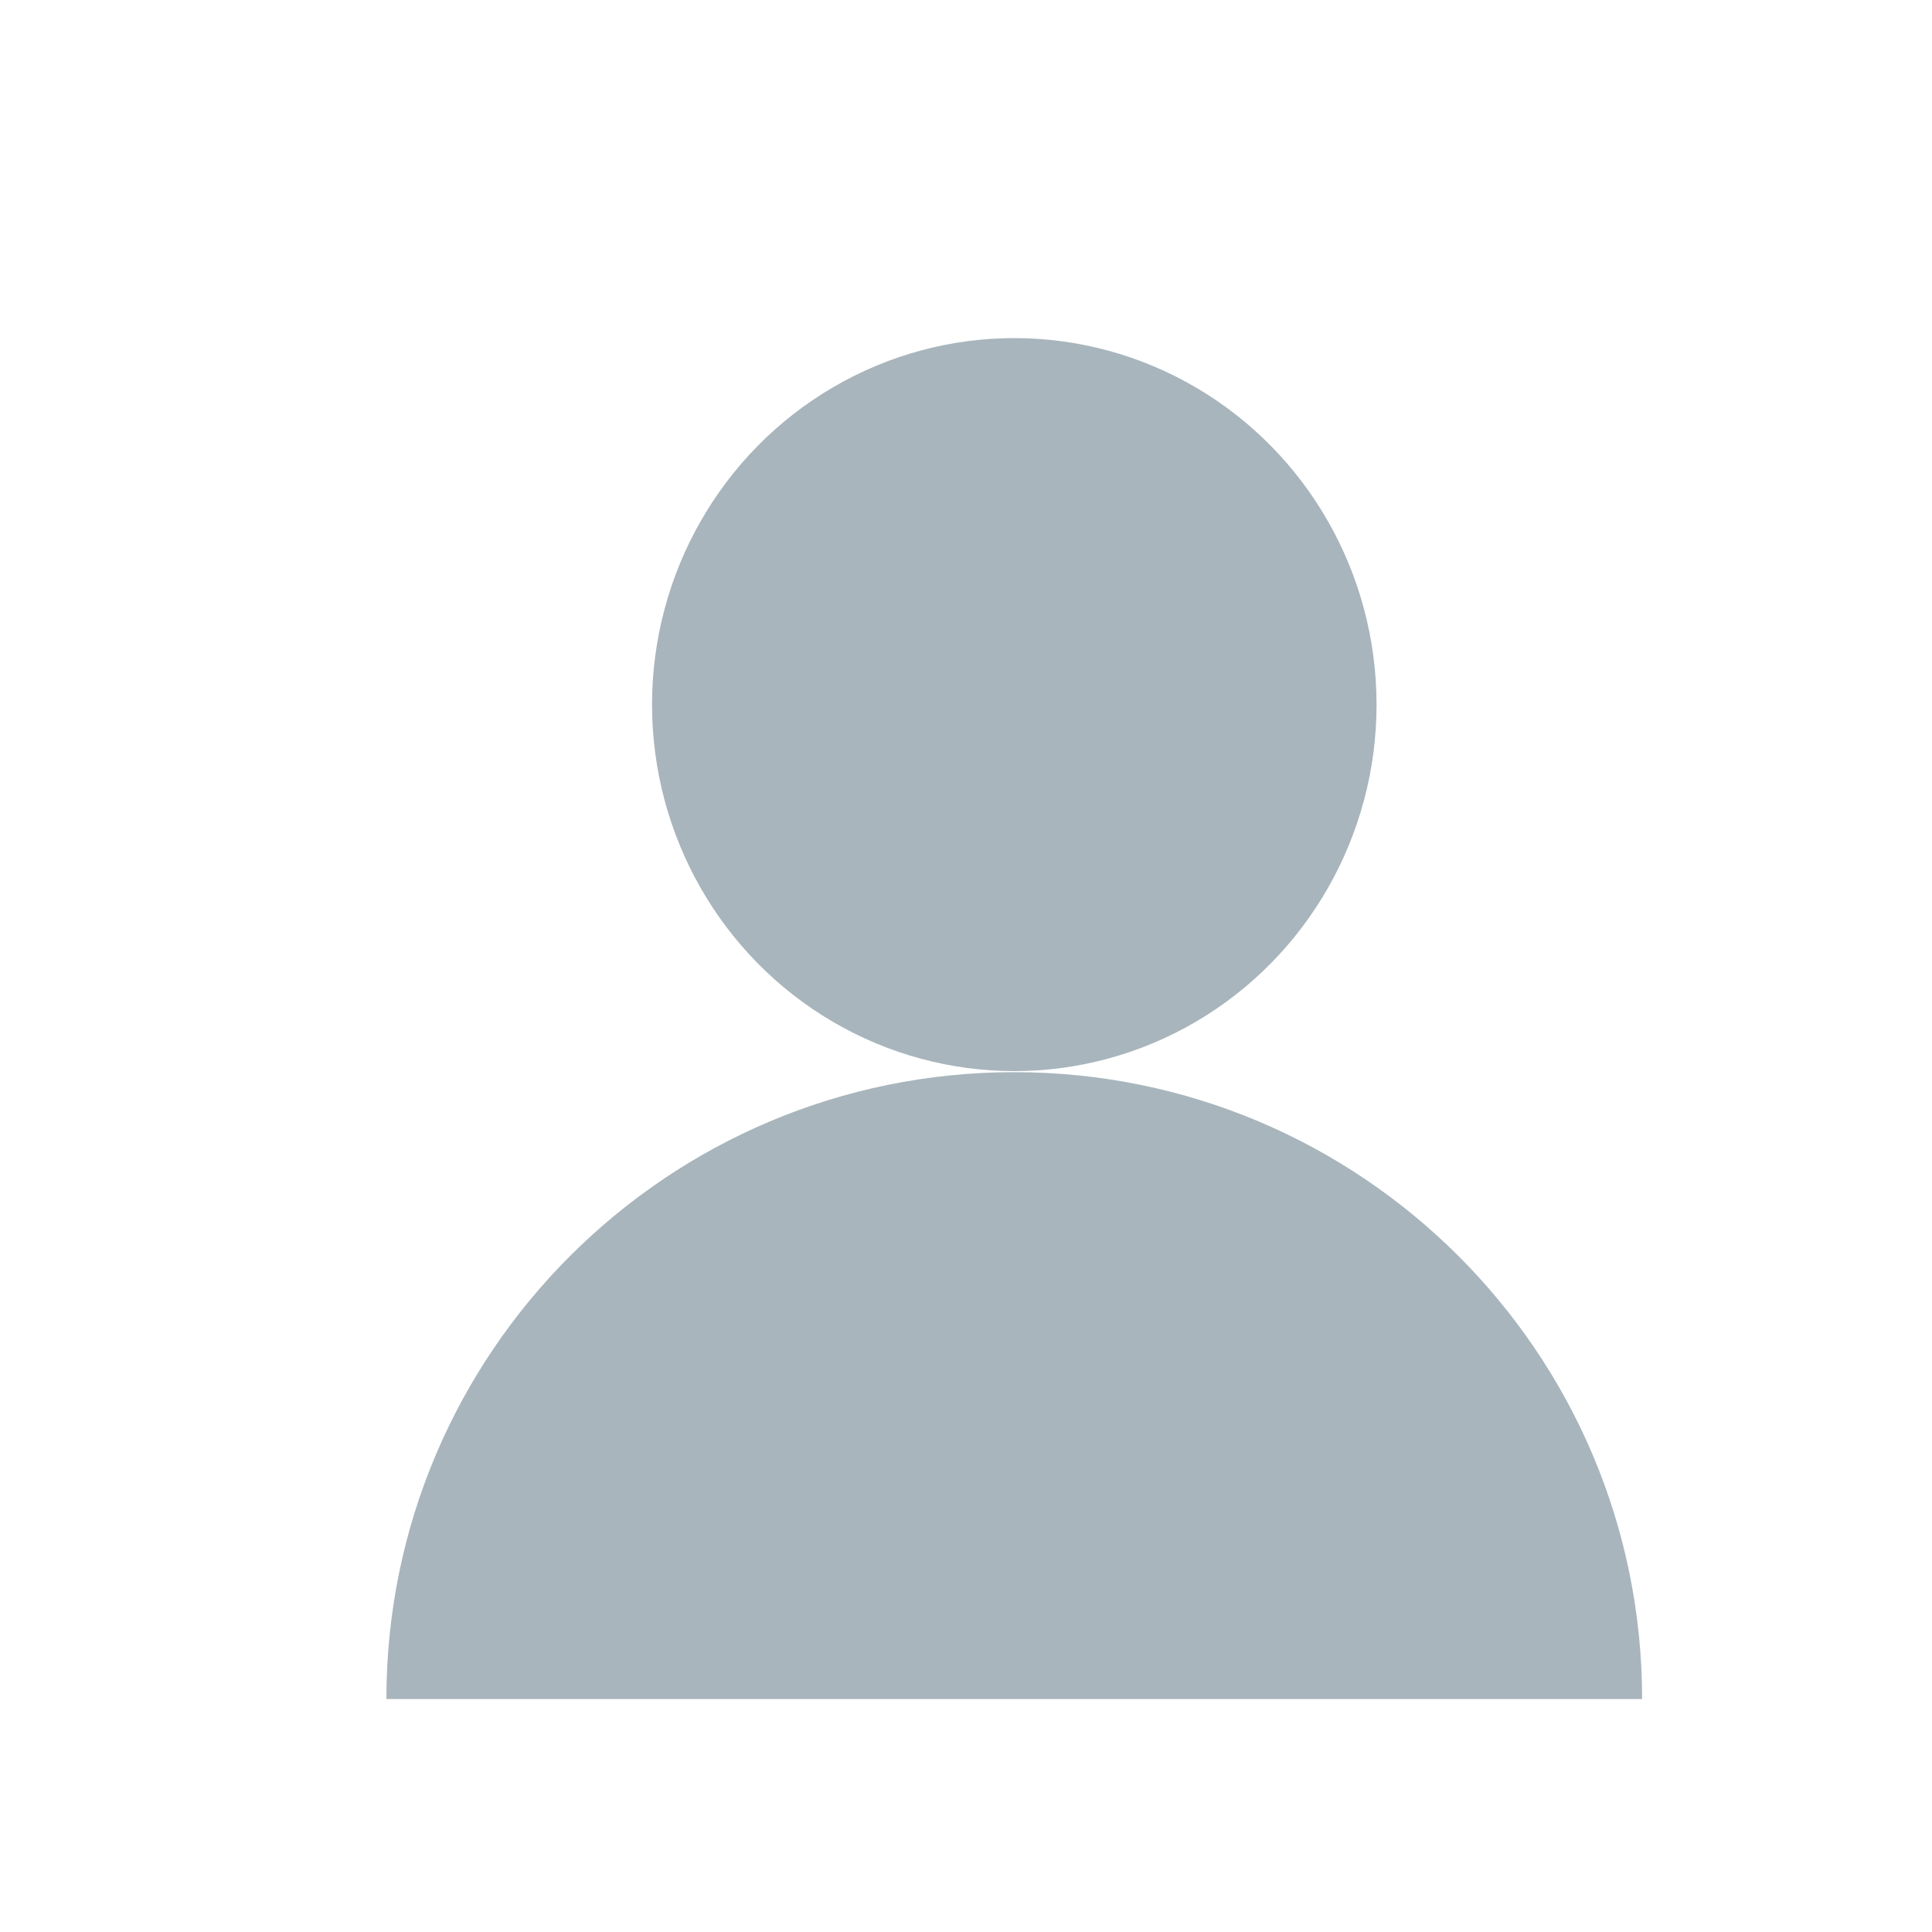 <?xml version="1.0" encoding="UTF-8"?>
<svg width="20px" height="20px" viewBox="0 0 20 20" version="1.1" xmlns="http://www.w3.org/2000/svg" xmlns:xlink="http://www.w3.org/1999/xlink">
    <!-- Generator: Sketch 51.1 (57501) - http://www.bohemiancoding.com/sketch -->
    <title>icon_people copy@1x</title>
    <desc>Created with Sketch.</desc>
    <defs></defs>
    <g id="Page-1" stroke="none" stroke-width="1" fill="none" fill-rule="evenodd">
        <g id="2.0_会员_会员查询" transform="translate(-1701, -9)" fill="#A8B5BC" fill-rule="nonzero">
            <g id="导航">
                <g id="收银员" transform="translate(1701, 9)">
                    <g id="工作人员">
                        <ellipse id="Oval-2" stroke="#A8B5BC" cx="10.5" cy="7.294" rx="3.25" ry="3.294"></ellipse>
                        <path d="M16.999,17.588 C16.999,14.004 14.089,11.099 10.499,11.099 C6.91,11.099 4,14.004 4,17.588" id="Oval-2-Copy"></path>
                    </g>
                </g>
            </g>
        </g>
    </g>
</svg>